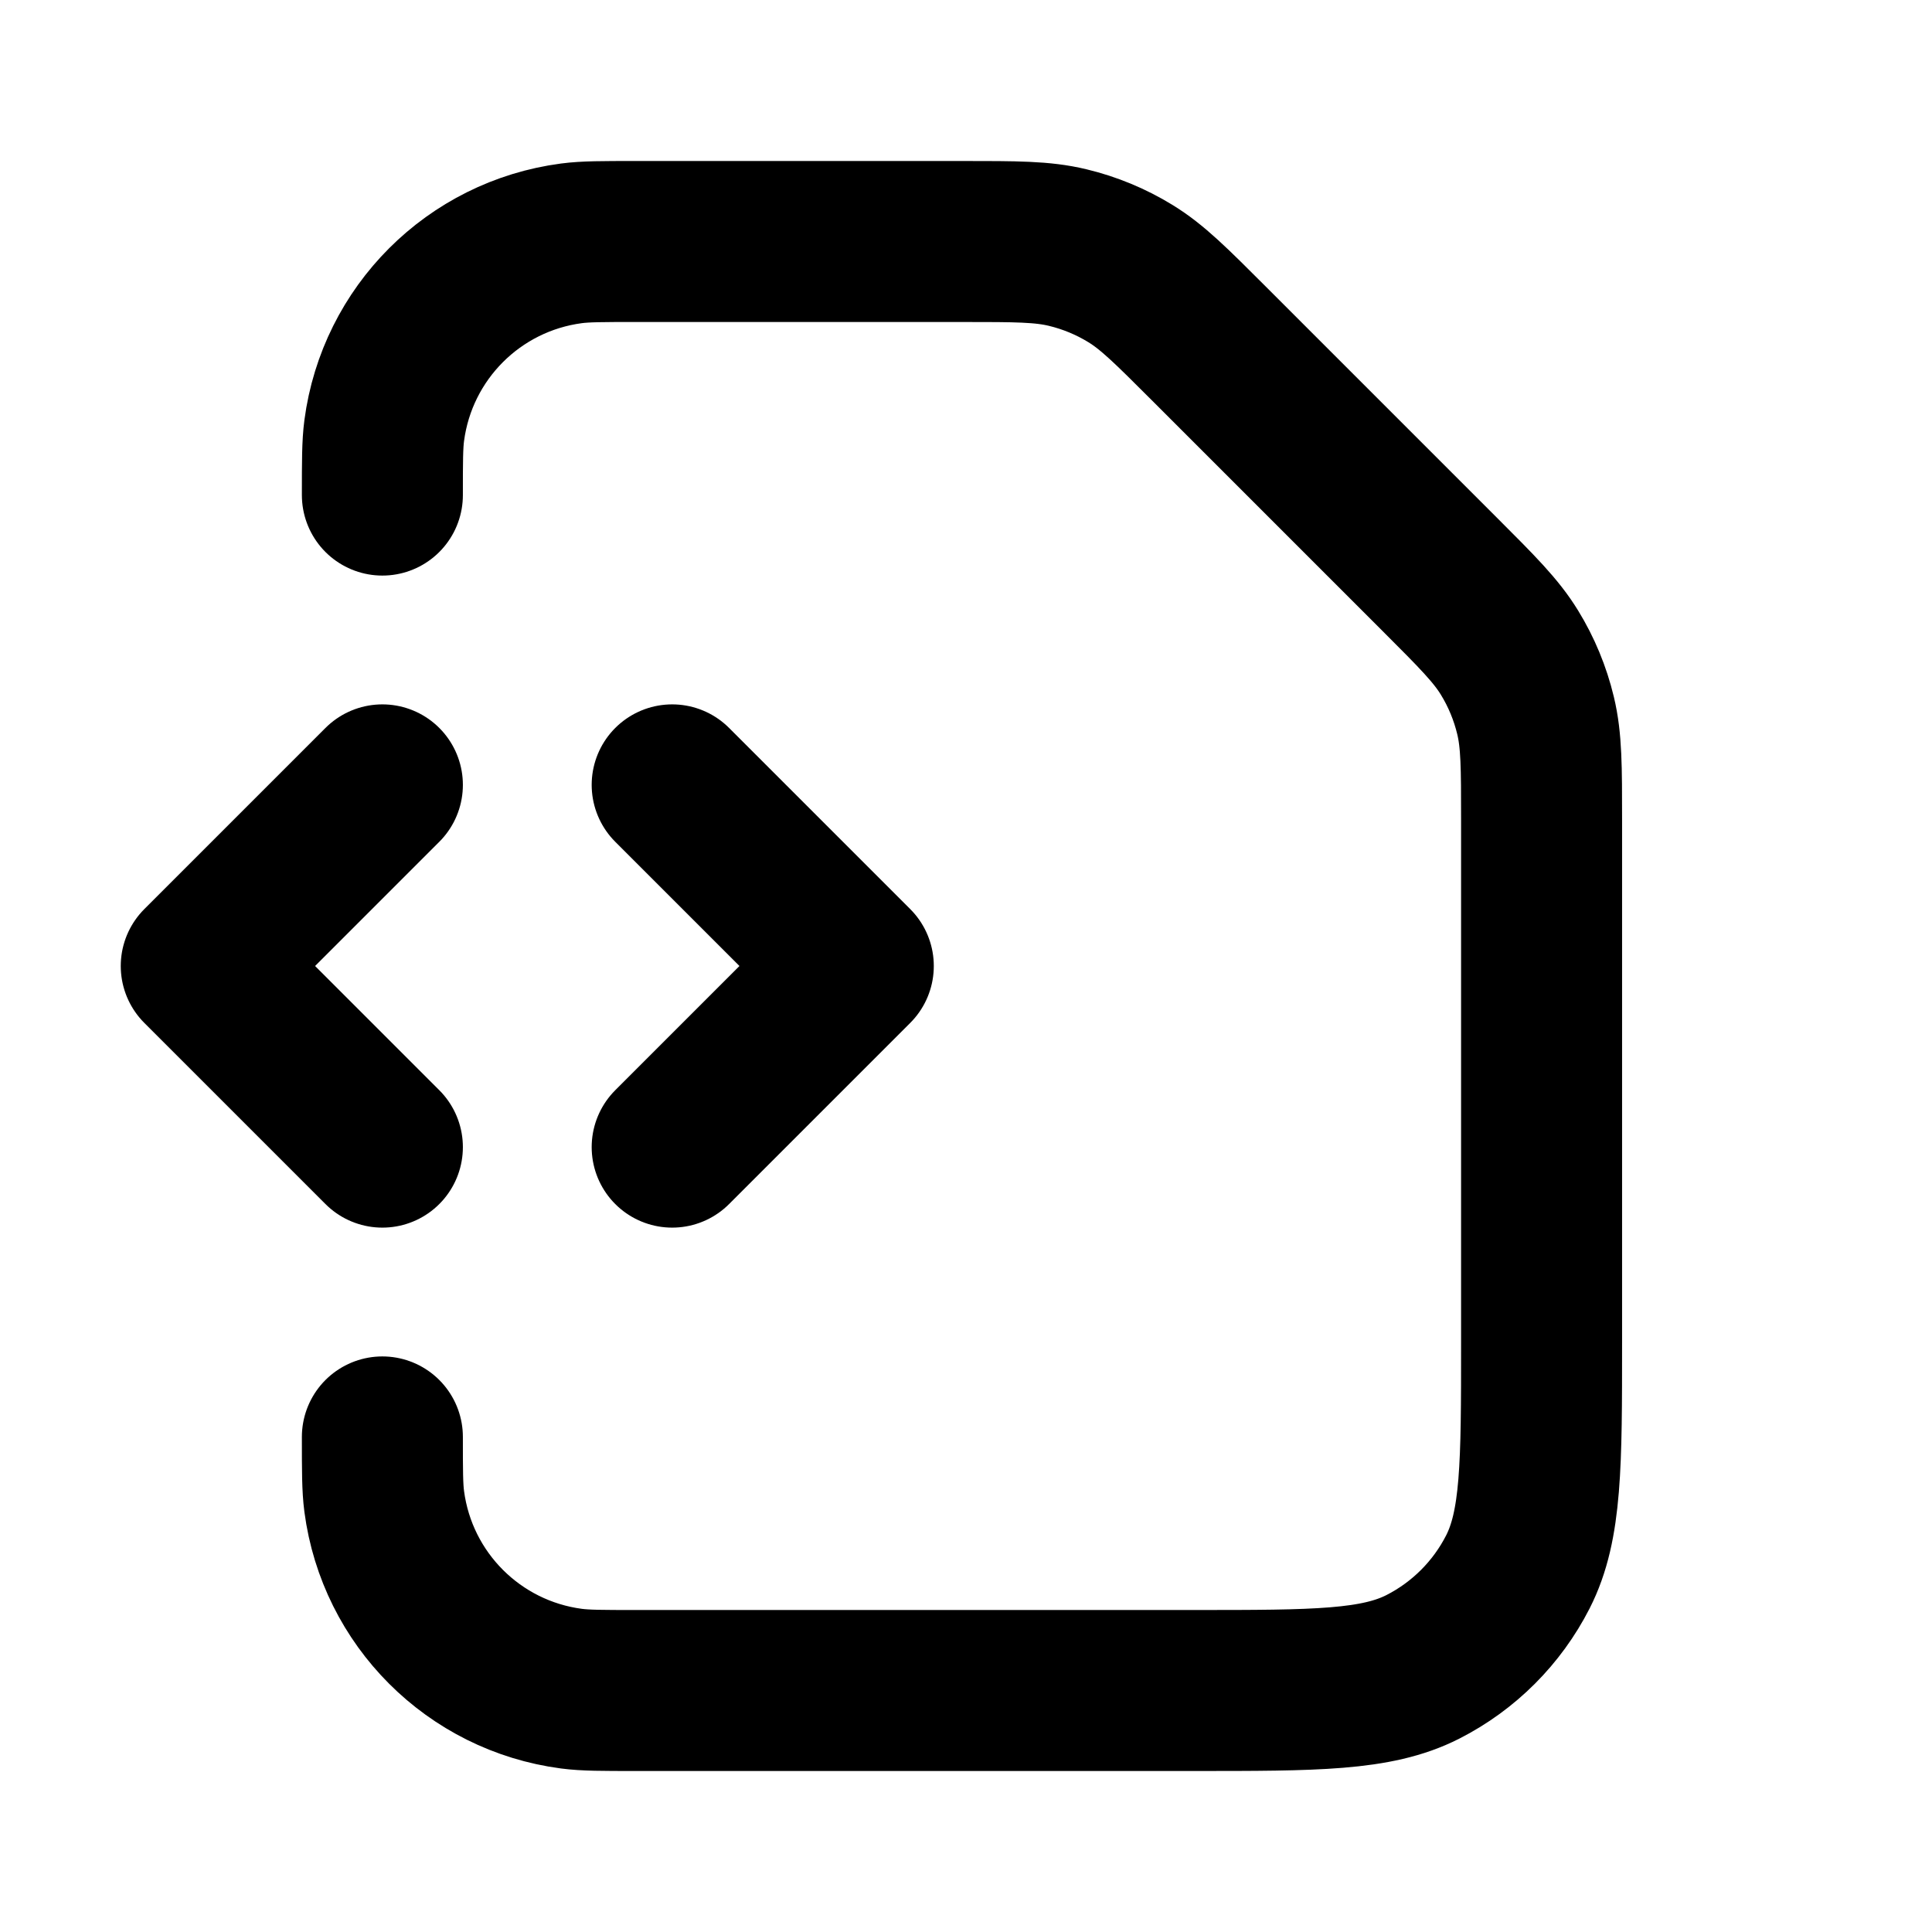 <svg viewBox="0 0 24 24" fill="none" xmlns="http://www.w3.org/2000/svg">
<path d="M4.75 17.85C4.75 18.268 4.75 18.477 4.773 18.652C4.933 19.864 5.886 20.817 7.098 20.977C7.273 21 7.482 21 7.9 21H14.83C16.342 21 17.098 21 17.676 20.706C18.184 20.447 18.597 20.034 18.856 19.526C19.15 18.948 19.15 18.192 19.15 16.68V10.189C19.15 9.529 19.15 9.199 19.075 8.888C19.009 8.613 18.9 8.349 18.752 8.108C18.585 7.835 18.352 7.602 17.885 7.135L15.015 4.265C14.548 3.798 14.315 3.565 14.042 3.398C13.801 3.25 13.537 3.141 13.262 3.075C12.951 3 12.621 3 11.961 3H7.9C7.482 3 7.273 3 7.098 3.023C5.886 3.183 4.933 4.136 4.773 5.348C4.75 5.523 4.75 5.732 4.75 6.15M8.35 14.25L10.6 12L8.35 9.75M4.75 9.75L2.5 12L4.75 14.25" stroke="black" stroke-width="2" stroke-linecap="round" stroke-linejoin="round"/>
</svg>
